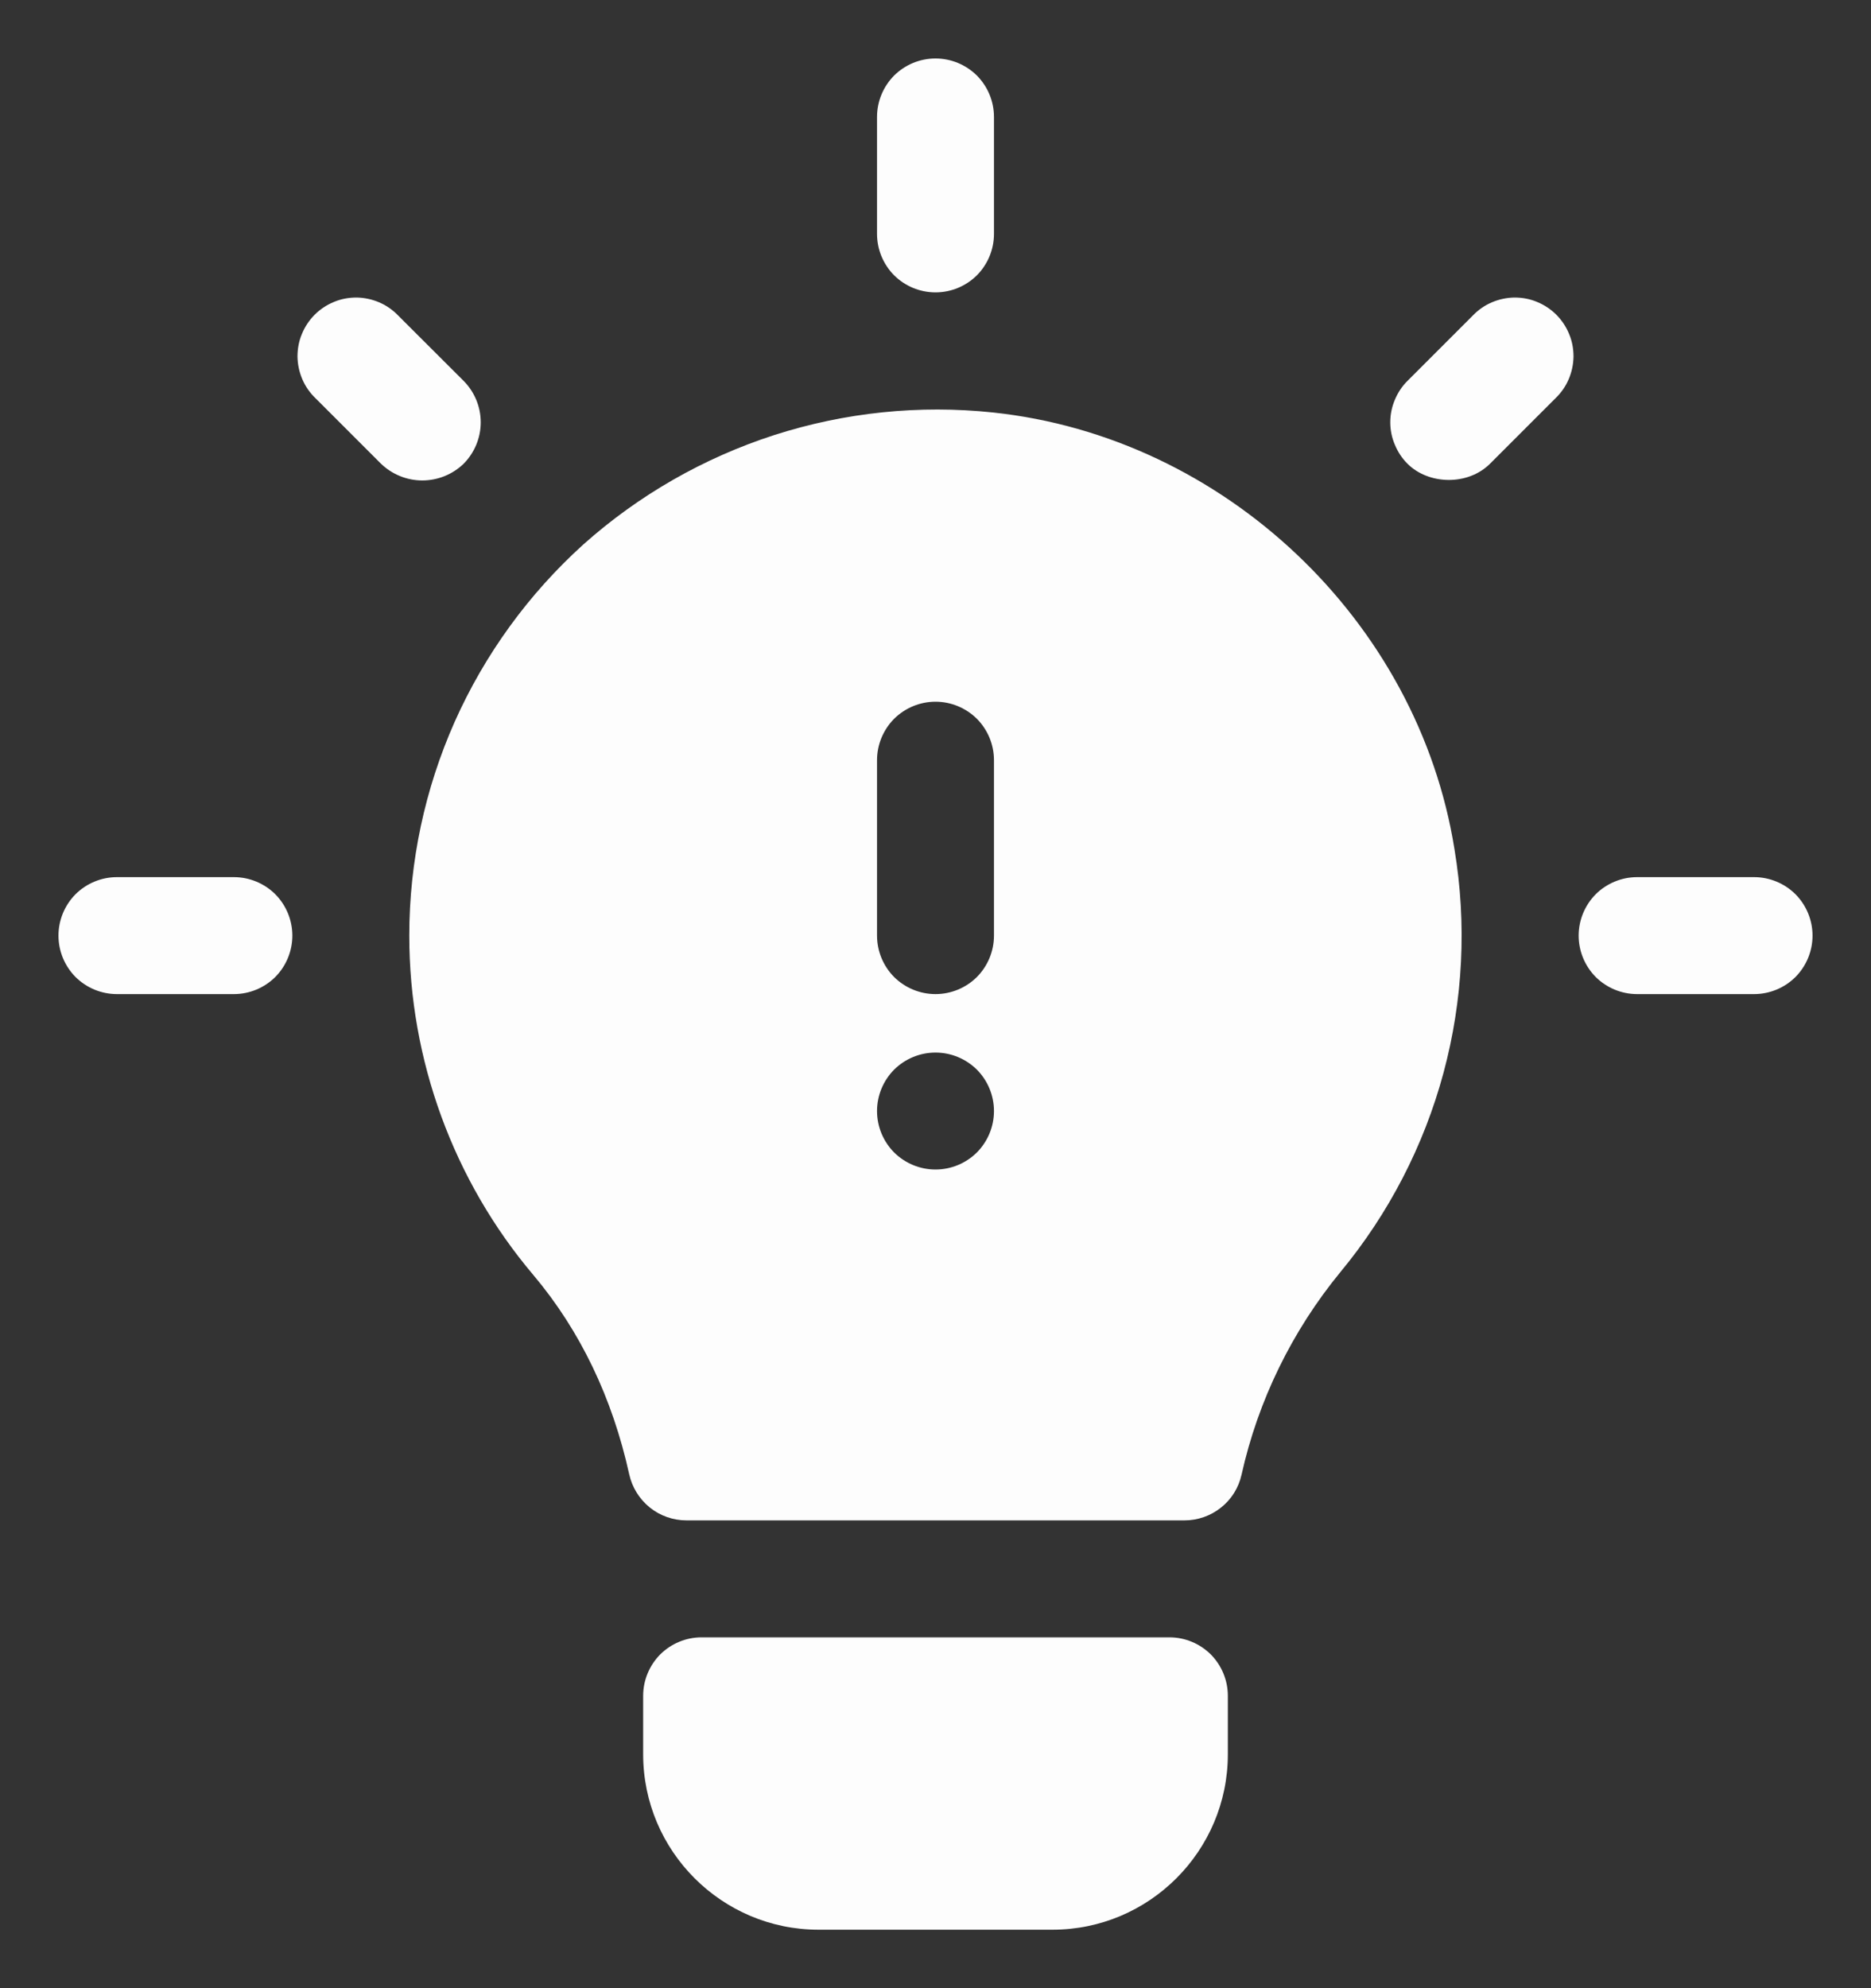 <svg width="16" height="17" viewBox="0 0 16 17" fill="none" xmlns="http://www.w3.org/2000/svg">
<rect x="0" y="0" width="16" height="17" fill="#333333" stroke="none"/>
<g clip-path="url(#clip0_41_235)">
<path d="M10 14H6C5.867 14 5.74 14.053 5.646 14.146C5.553 14.24 5.5 14.367 5.5 14.5V15C5.5 15.827 6.173 16.5 7 16.5H9C9.827 16.5 10.5 15.827 10.5 15V14.5C10.5 14.367 10.447 14.24 10.354 14.146C10.26 14.053 10.133 14 10 14ZM2 7.5H1C0.867 7.5 0.74 7.553 0.646 7.646C0.553 7.74 0.5 7.867 0.5 8C0.5 8.133 0.553 8.26 0.646 8.354C0.74 8.447 0.867 8.5 1 8.5H2C2.133 8.5 2.26 8.447 2.354 8.354C2.447 8.26 2.5 8.133 2.5 8C2.5 7.867 2.447 7.74 2.354 7.646C2.26 7.553 2.133 7.5 2 7.5ZM15 7.5H14C13.867 7.5 13.74 7.553 13.646 7.646C13.553 7.74 13.5 7.867 13.5 8C13.5 8.133 13.553 8.26 13.646 8.354C13.74 8.447 13.867 8.5 14 8.5H15C15.133 8.5 15.26 8.447 15.354 8.354C15.447 8.26 15.5 8.133 15.5 8C15.5 7.867 15.447 7.74 15.354 7.646C15.26 7.553 15.133 7.5 15 7.5ZM3.965 3.965C4.058 3.871 4.111 3.744 4.111 3.611C4.111 3.478 4.058 3.351 3.965 3.257L3.404 2.697C3.358 2.649 3.303 2.611 3.242 2.585C3.181 2.559 3.115 2.545 3.049 2.544C2.982 2.544 2.916 2.556 2.855 2.582C2.794 2.607 2.738 2.644 2.691 2.691C2.644 2.738 2.607 2.794 2.582 2.855C2.556 2.916 2.544 2.982 2.544 3.049C2.545 3.115 2.559 3.181 2.585 3.242C2.611 3.303 2.649 3.358 2.697 3.404L3.257 3.964C3.352 4.056 3.479 4.108 3.611 4.108C3.743 4.108 3.87 4.057 3.965 3.965ZM12.596 2.697L12.036 3.257C11.989 3.303 11.953 3.359 11.928 3.419C11.902 3.48 11.889 3.545 11.889 3.611C11.889 3.676 11.902 3.742 11.928 3.802C11.953 3.863 11.989 3.918 12.036 3.965C12.217 4.146 12.553 4.154 12.742 3.965L13.303 3.404C13.351 3.358 13.389 3.303 13.415 3.242C13.441 3.181 13.455 3.115 13.456 3.049C13.456 2.982 13.444 2.916 13.418 2.855C13.393 2.794 13.356 2.738 13.309 2.691C13.262 2.644 13.206 2.607 13.145 2.582C13.084 2.556 13.018 2.544 12.951 2.544C12.885 2.545 12.819 2.559 12.758 2.585C12.697 2.611 12.642 2.649 12.596 2.697ZM8 2.5C8.133 2.5 8.26 2.447 8.354 2.354C8.447 2.26 8.5 2.133 8.5 2V1C8.5 0.867 8.447 0.74 8.354 0.646C8.26 0.553 8.133 0.5 8 0.5C7.867 0.5 7.74 0.553 7.646 0.646C7.553 0.74 7.5 0.867 7.5 1V2C7.5 2.133 7.553 2.26 7.646 2.354C7.74 2.447 7.867 2.5 8 2.5ZM8.492 3.527C7.862 3.46 7.225 3.526 6.621 3.72C6.018 3.915 5.462 4.233 4.989 4.655C4.521 5.078 4.146 5.594 3.889 6.17C3.633 6.746 3.5 7.369 3.5 8C3.5 9.064 3.878 10.095 4.561 10.902C4.962 11.378 5.237 11.953 5.381 12.607C5.406 12.719 5.468 12.818 5.557 12.89C5.645 12.961 5.756 13 5.87 13H10.13C10.243 13 10.354 12.961 10.442 12.89C10.531 12.82 10.592 12.721 10.617 12.61C10.759 11.973 11.05 11.379 11.464 10.875C11.876 10.377 12.176 9.797 12.344 9.174C12.512 8.55 12.544 7.898 12.438 7.261C12.126 5.306 10.466 3.736 8.492 3.527ZM8 10C7.867 10 7.74 9.947 7.646 9.854C7.553 9.76 7.5 9.633 7.5 9.5C7.5 9.367 7.553 9.24 7.646 9.146C7.74 9.053 7.867 9 8 9C8.133 9 8.26 9.053 8.354 9.146C8.447 9.24 8.5 9.367 8.5 9.5C8.5 9.633 8.447 9.76 8.354 9.854C8.26 9.947 8.133 10 8 10ZM8.5 8C8.5 8.133 8.447 8.26 8.354 8.354C8.26 8.447 8.133 8.5 8 8.5C7.867 8.5 7.74 8.447 7.646 8.354C7.553 8.26 7.5 8.133 7.5 8V6.5C7.5 6.367 7.553 6.24 7.646 6.146C7.74 6.053 7.867 6 8 6C8.133 6 8.26 6.053 8.354 6.146C8.447 6.24 8.5 6.367 8.5 6.5V8Z" fill="#FDFDFD"/>
</g>
<defs>
<clipPath id="clip0_41_235">
<rect width="16" height="16" fill="white" transform="translate(0 0.5)"/>
</clipPath>
</defs>
</svg>
